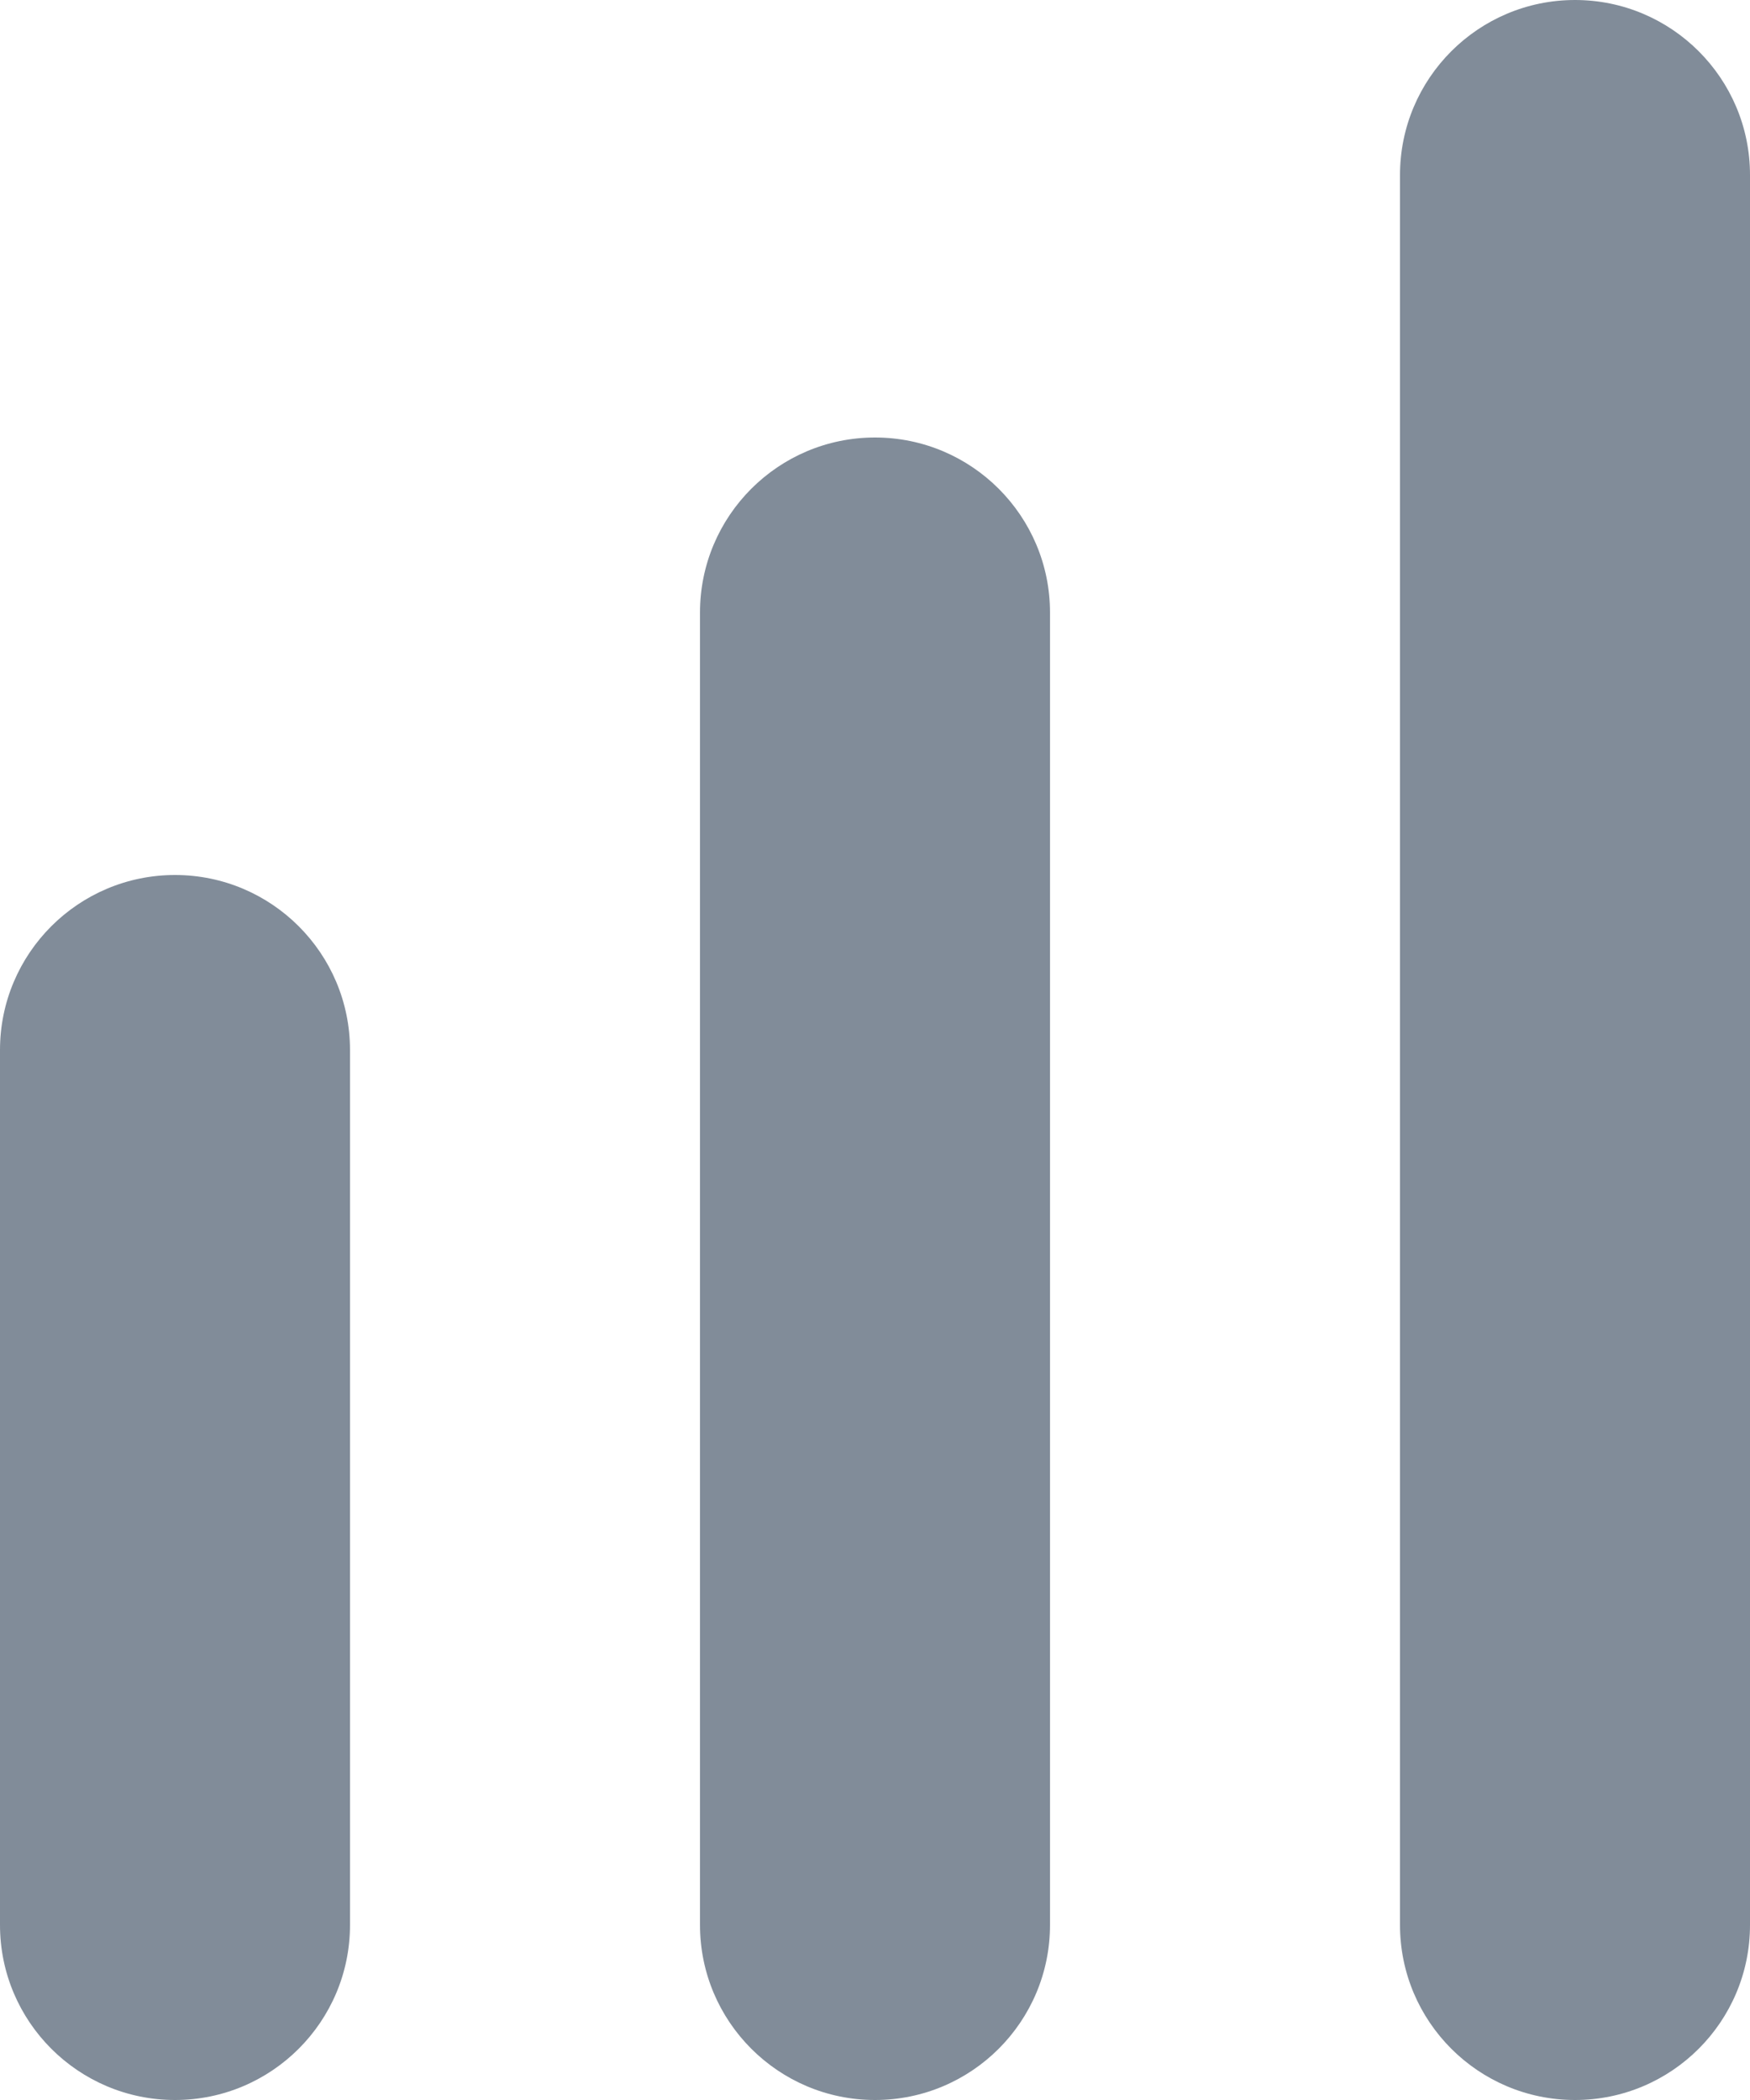<svg width="10" height="12" viewBox="0 0 10 12" fill="none" xmlns="http://www.w3.org/2000/svg">
<path d="M9 0C8.448 0 8 0.448 8 1V11C8 11.552 8.448 12 9 12C9.552 12 10 11.552 10 11V1C10 0.448 9.552 0 9 0Z" fill="#818C99"/>
<path d="M4 3.5C4 2.948 4.448 2.5 5 2.5C5.552 2.5 6 2.948 6 3.5V11C6 11.552 5.552 12 5 12C4.448 12 4 11.552 4 11V3.5Z" fill="#818C99"/>
<path d="M0 6C0 5.448 0.448 5 1 5C1.552 5 2 5.448 2 6V11C2 11.552 1.552 12 1 12C0.448 12 0 11.552 0 11V6Z" fill="#818C99"/>
</svg>
